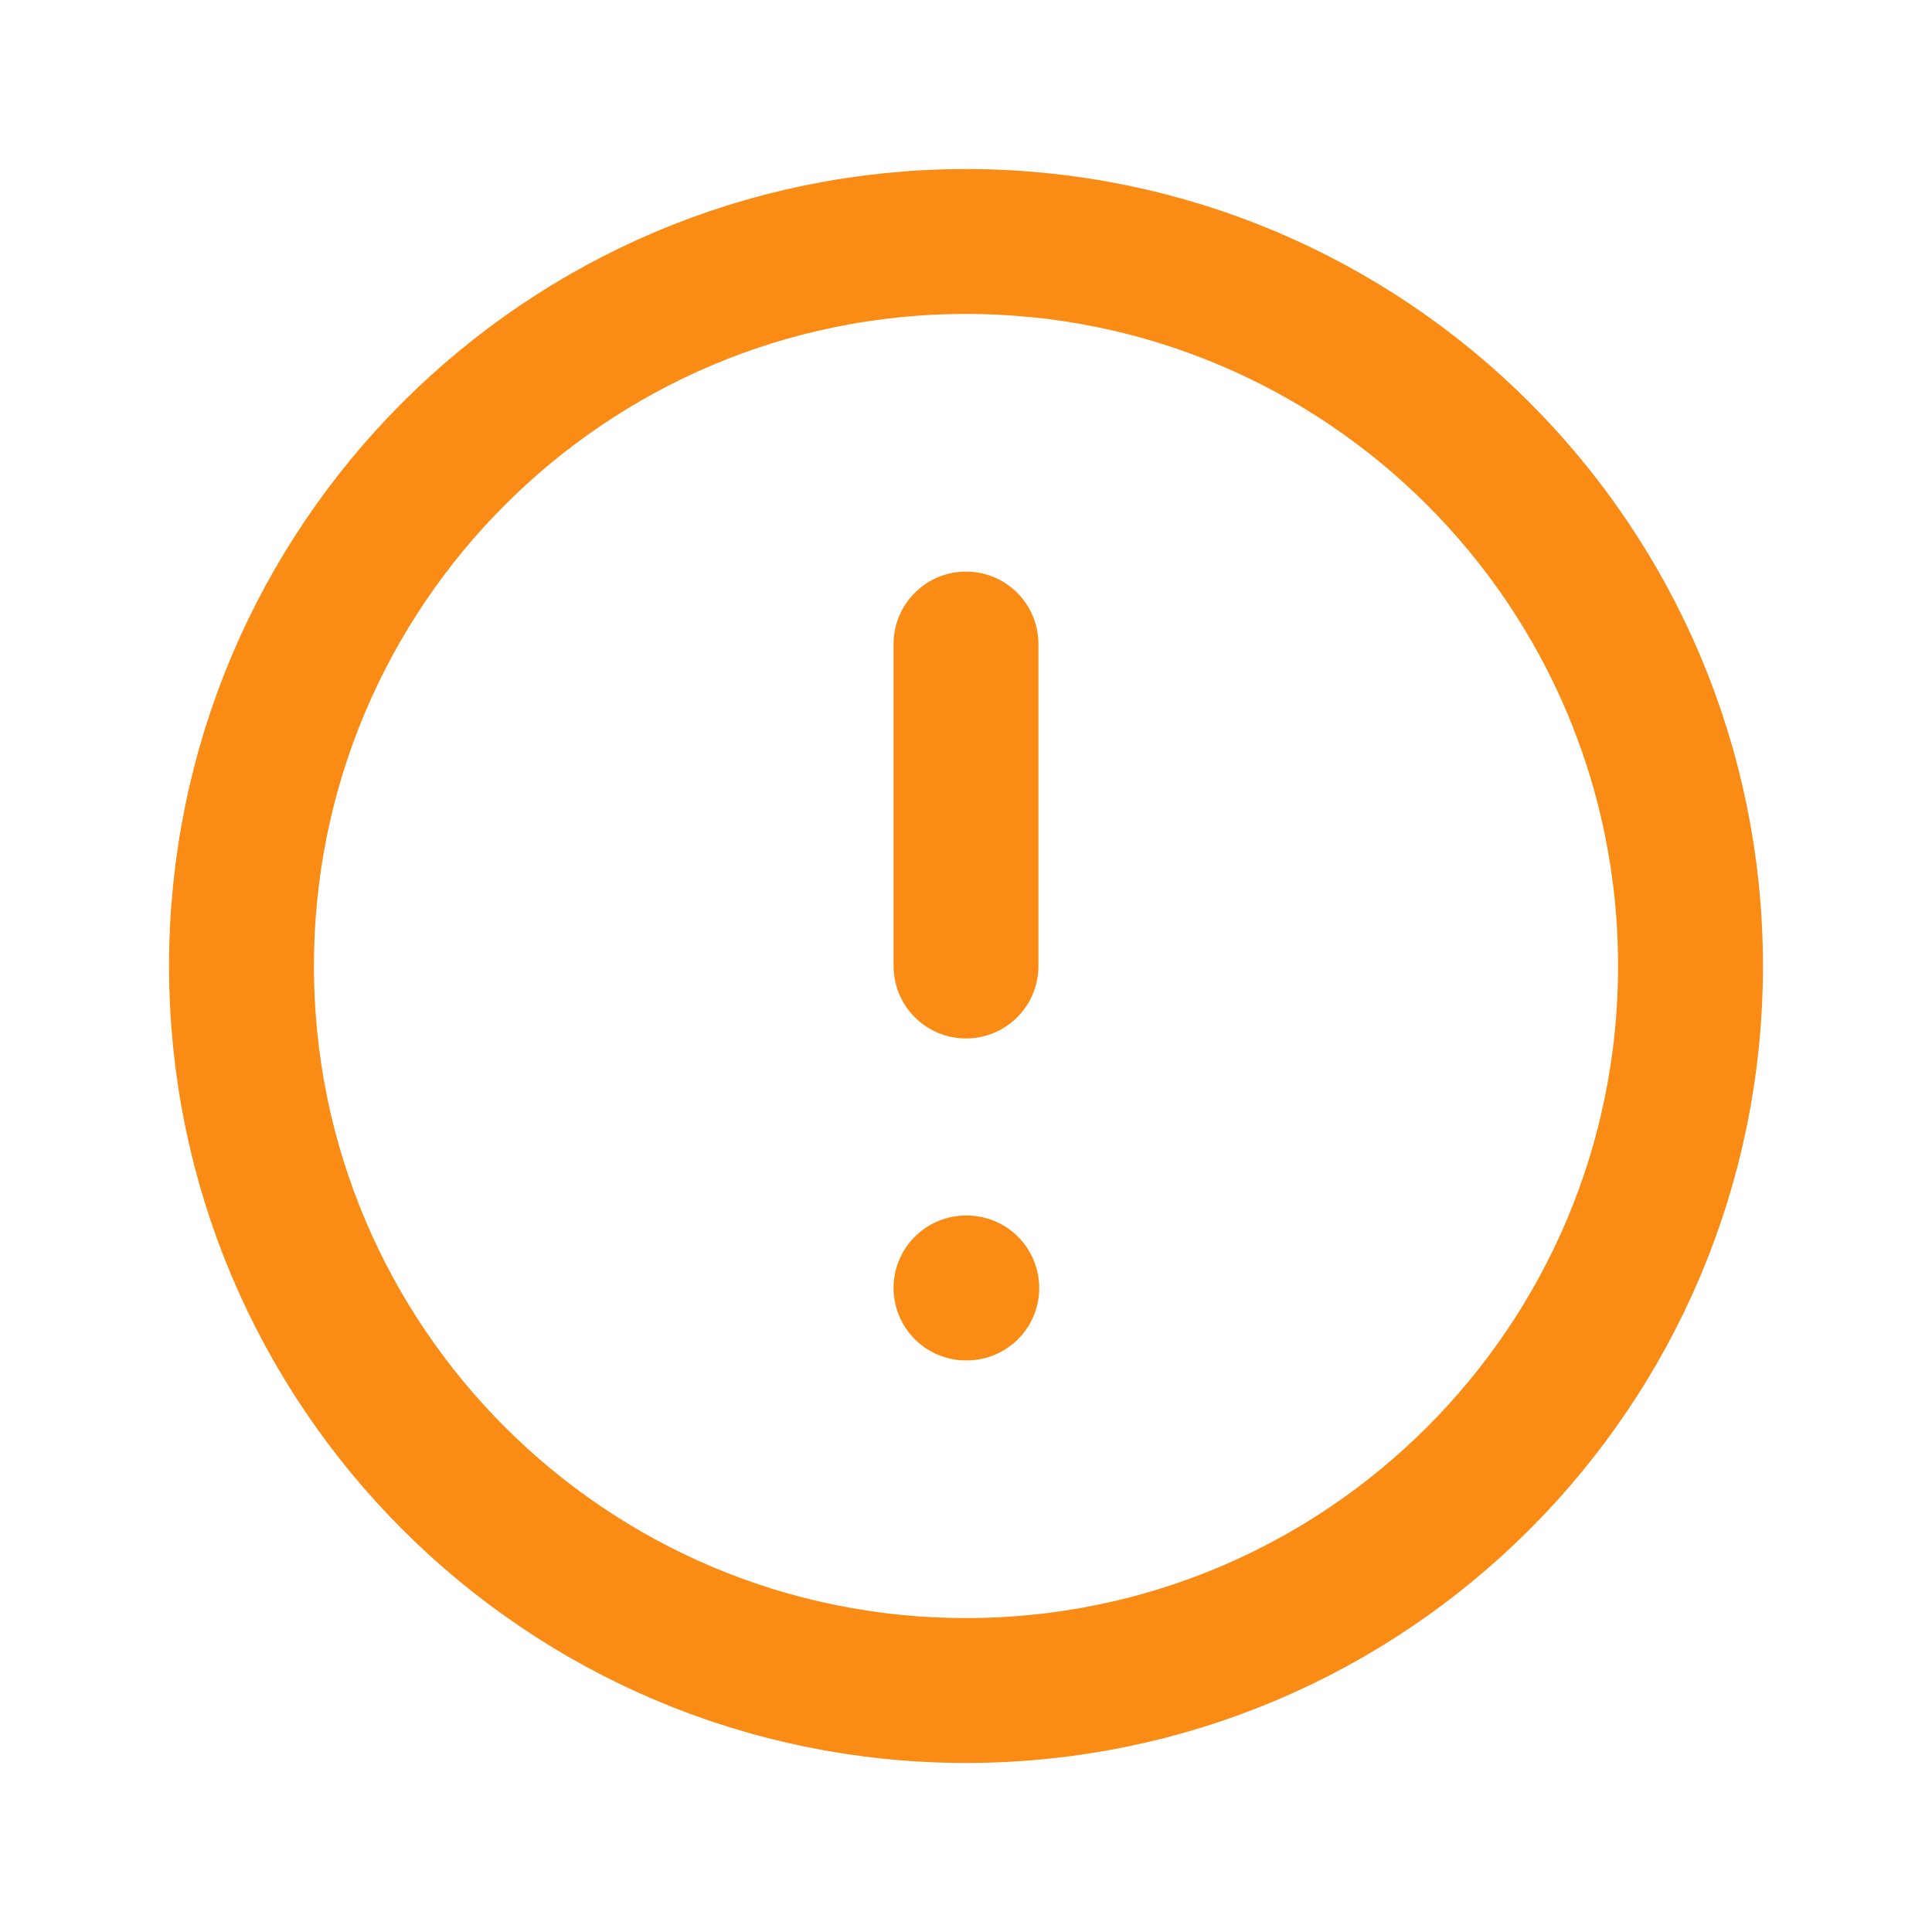 <svg width="20" height="20" viewBox="0 0 20 20" fill="none" xmlns="http://www.w3.org/2000/svg">
<path d="M10 17.5C14.142 17.5 17.5 14.142 17.5 10C17.5 5.858 14.142 2.5 10 2.5C5.858 2.5 2.5 5.858 2.5 10C2.5 14.142 5.858 17.5 10 17.5Z" stroke="#FA8C16" stroke-width="1.5" stroke-linecap="round" stroke-linejoin="round"/>
<path d="M10 6.667V10" stroke="#FA8C16" stroke-width="1.5" stroke-linecap="round" stroke-linejoin="round"/>
<path d="M10 13.333H10.008" stroke="#FA8C16" stroke-width="1.5" stroke-linecap="round" stroke-linejoin="round"/>
</svg>
